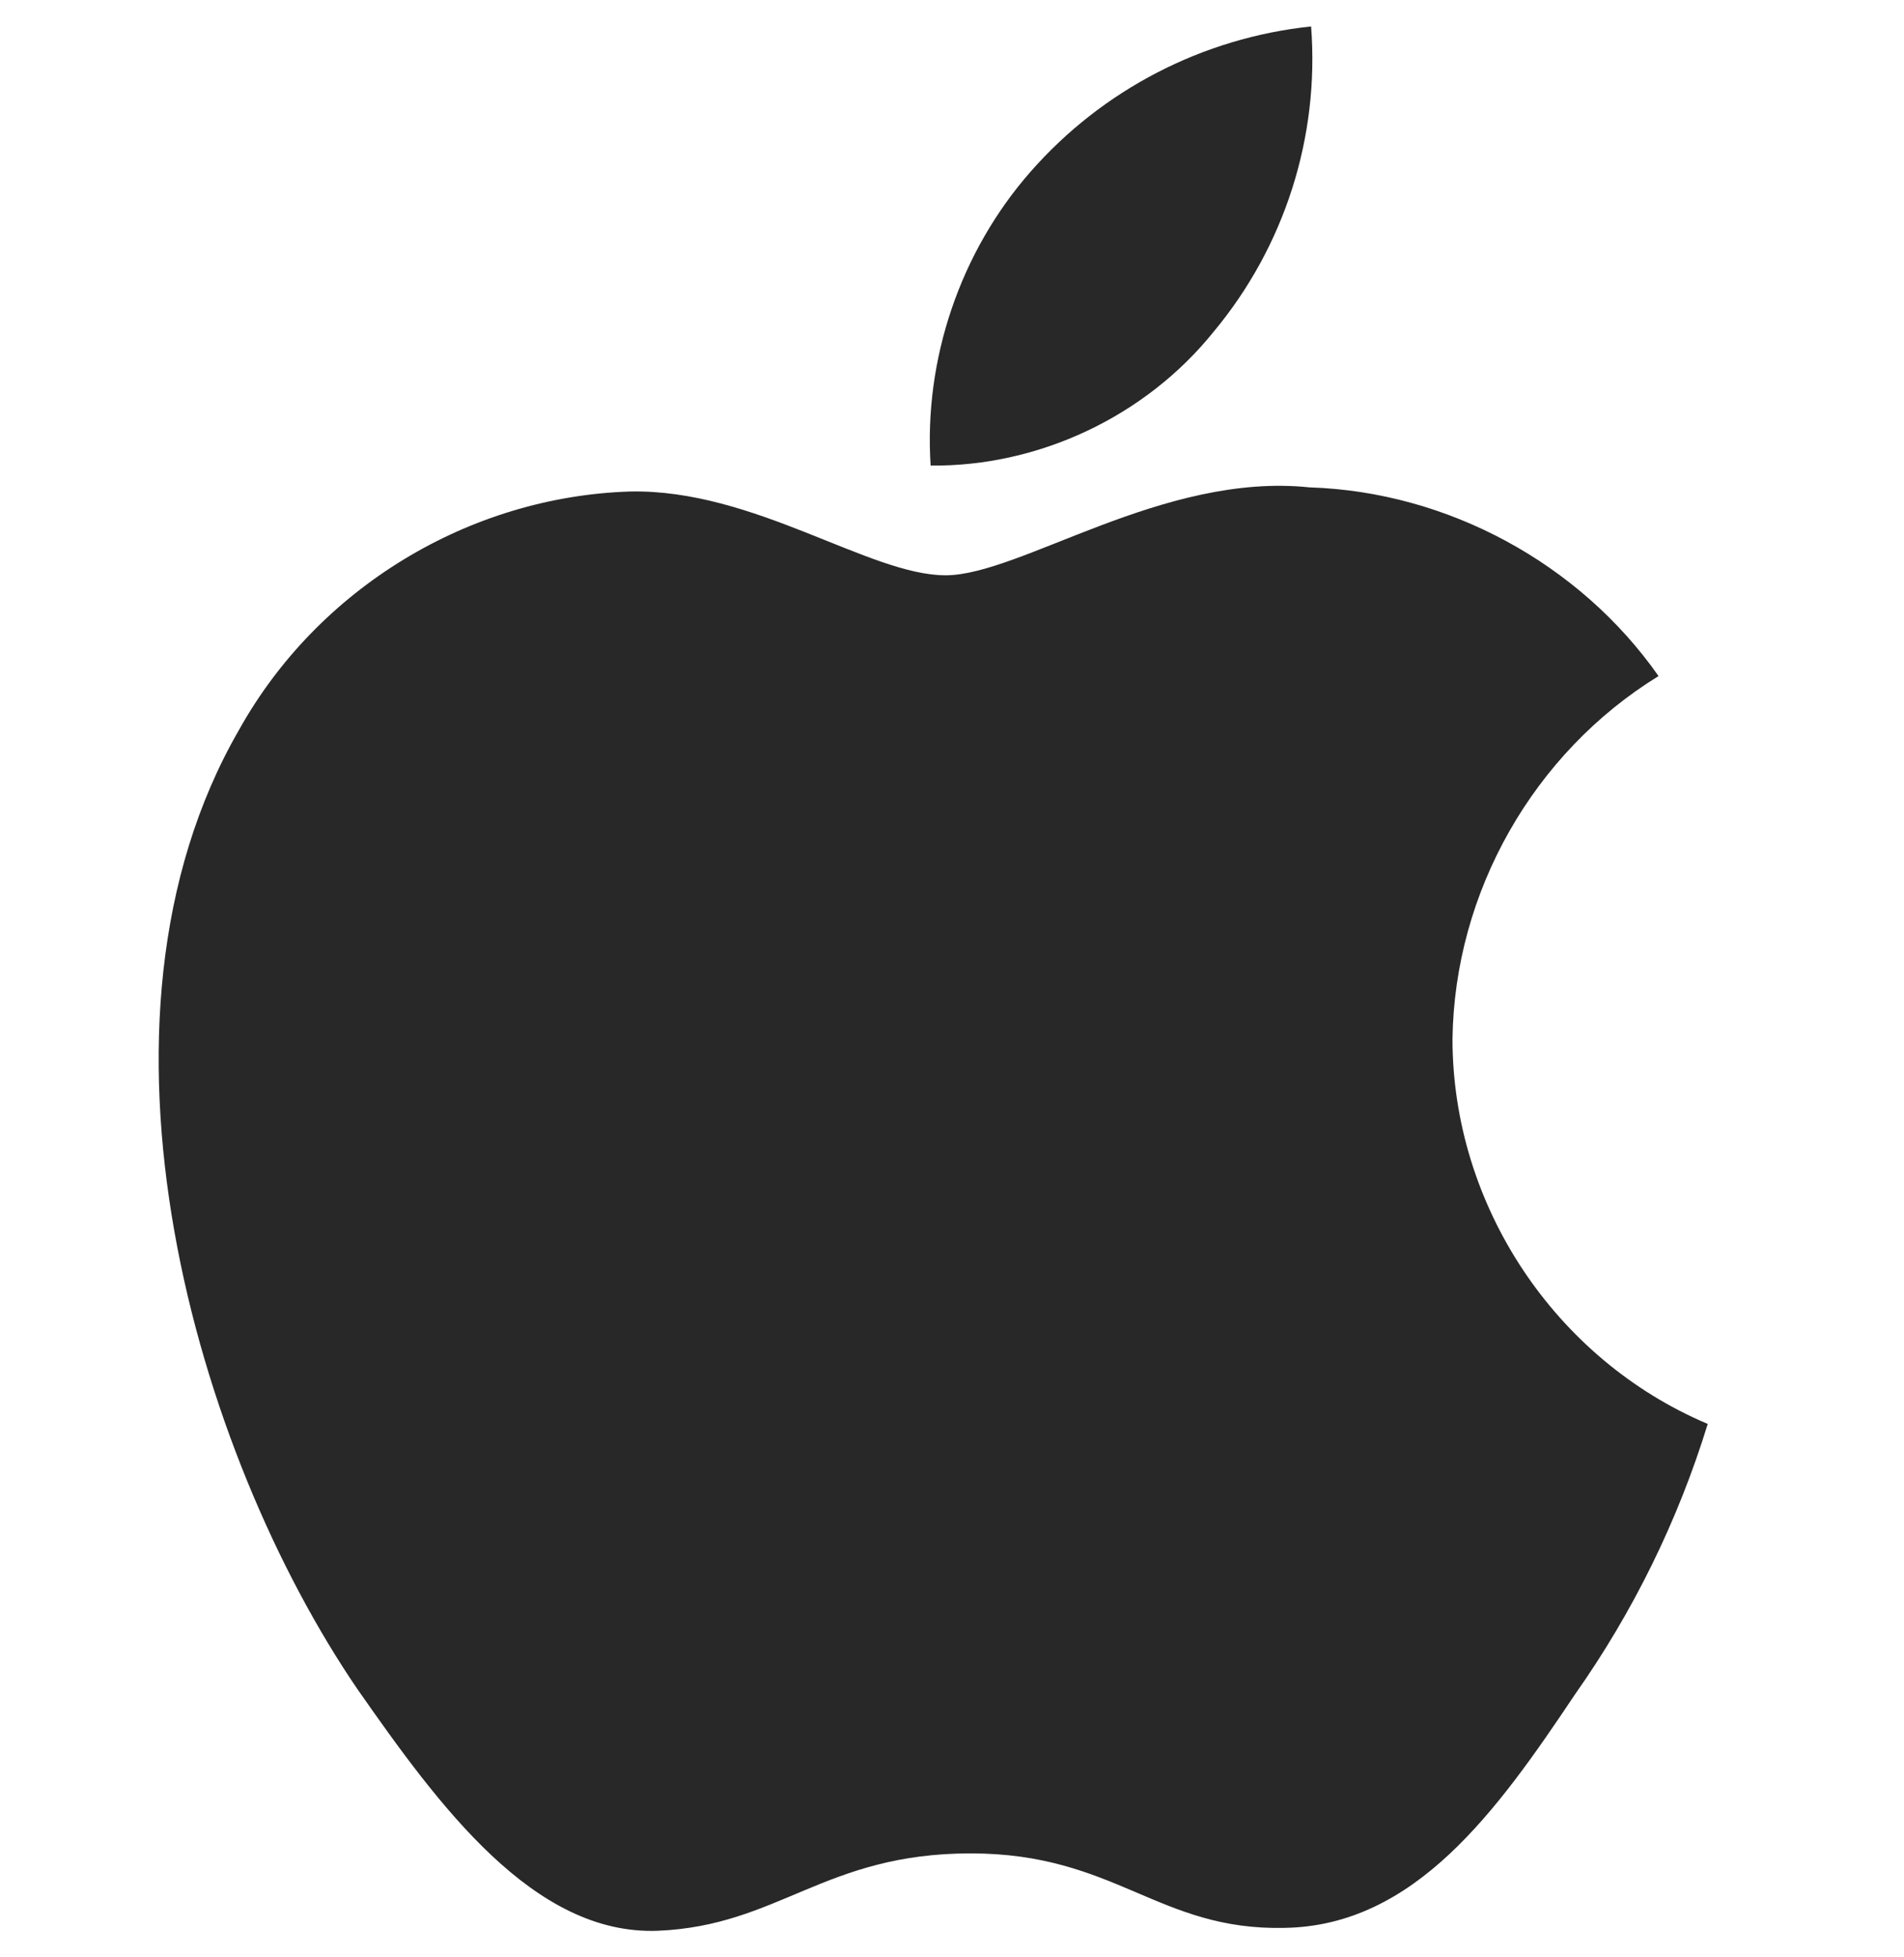 <svg width="36" height="37" viewBox="0 0 36 37" fill="none" xmlns="http://www.w3.org/2000/svg">
<path d="M27.463 19.645C27.499 16.866 28.991 14.236 31.359 12.78C29.865 10.647 27.363 9.295 24.761 9.213C21.985 8.922 19.293 10.875 17.878 10.875C16.436 10.875 14.258 9.242 11.913 9.291C8.856 9.389 6.006 11.127 4.518 13.8C1.321 19.336 3.706 27.471 6.769 31.946C8.301 34.137 10.092 36.585 12.435 36.498C14.728 36.403 15.585 35.035 18.353 35.035C21.095 35.035 21.898 36.498 24.289 36.443C26.75 36.403 28.3 34.242 29.779 32.03C30.88 30.469 31.727 28.743 32.289 26.917C29.397 25.694 27.466 22.784 27.463 19.645Z" fill="#282828"/>
<path d="M22.947 6.271C24.289 4.66 24.95 2.59 24.79 0.5C22.74 0.715 20.846 1.695 19.487 3.244C18.157 4.757 17.465 6.791 17.596 8.801C19.646 8.822 21.662 7.869 22.947 6.271Z" fill="#282828"/>
</svg>
